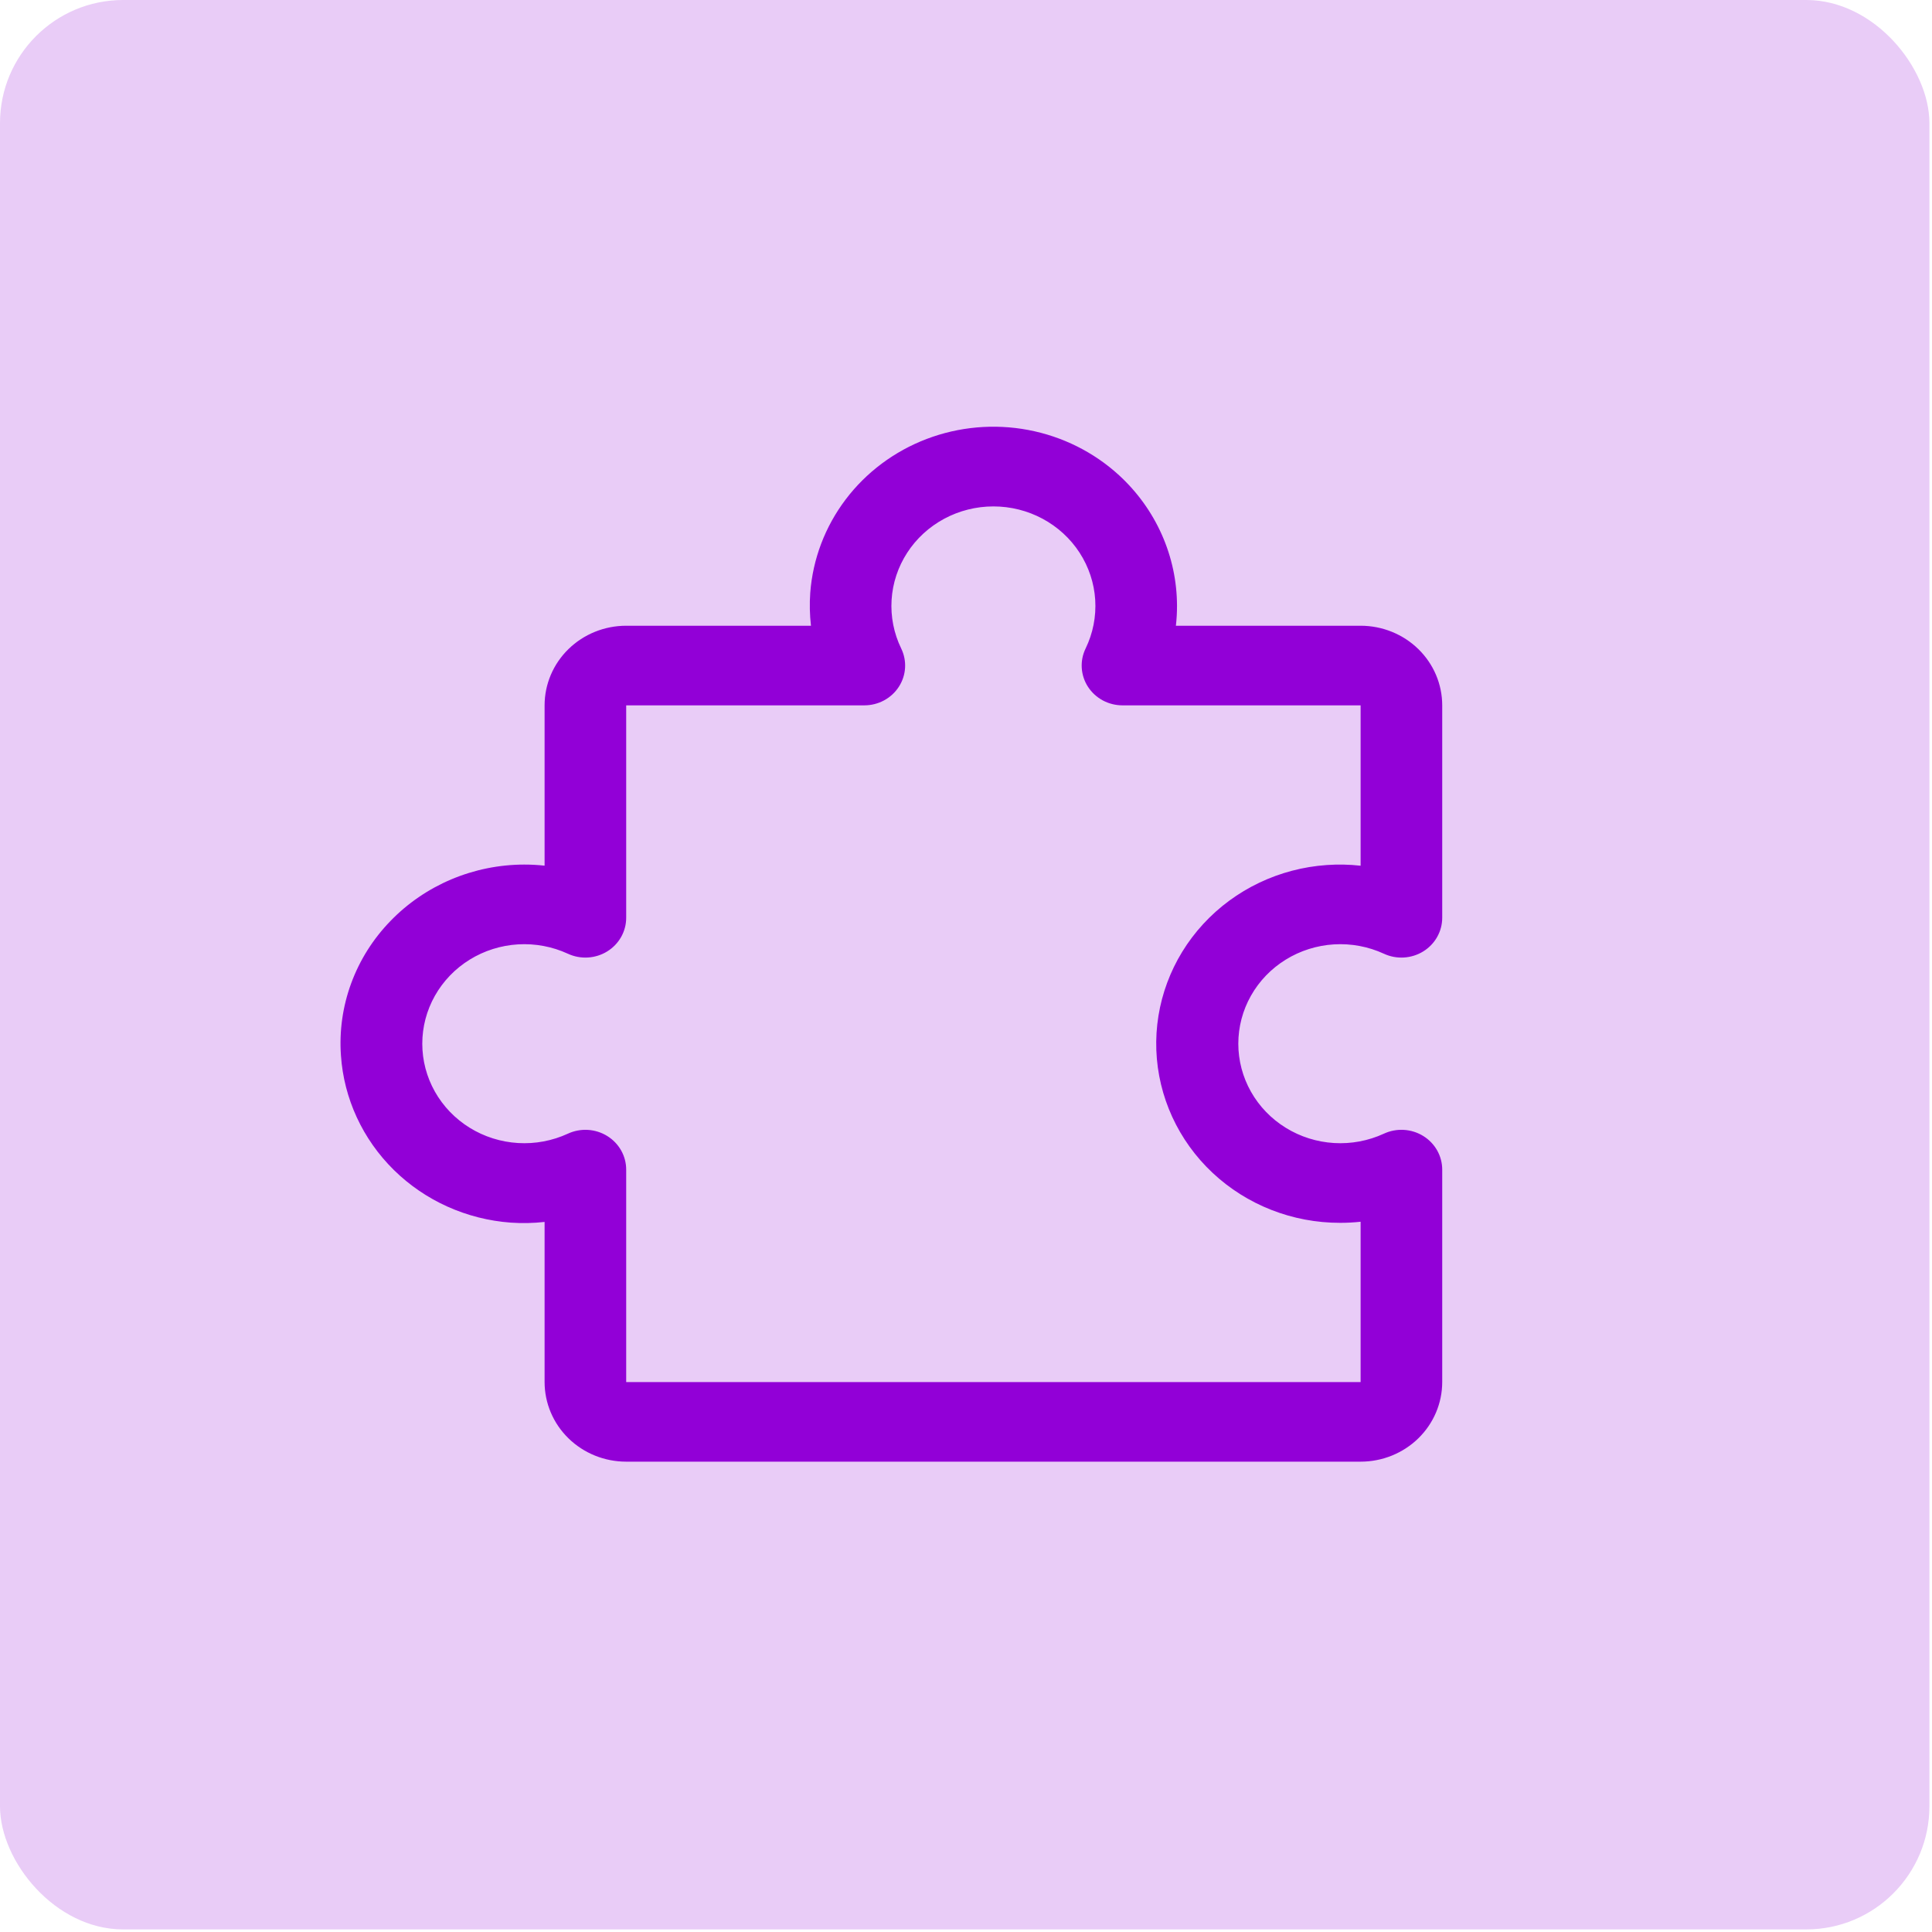 <svg width="251" height="251" viewBox="0 0 251 251" fill="none" xmlns="http://www.w3.org/2000/svg">
<rect width="250.664" height="250.664" rx="16" fill="#9200D7" fill-opacity="0.2"/>
<path d="M184.897 147.58C184.141 147.115 183.277 146.843 182.385 146.791C181.493 146.739 180.602 146.908 179.795 147.282C177.775 148.214 175.547 148.633 173.317 148.499C171.087 148.365 168.927 147.684 167.04 146.517C165.152 145.351 163.597 143.738 162.52 141.829C161.443 139.919 160.878 137.775 160.878 135.595C160.878 133.415 161.443 131.27 162.52 129.361C163.597 127.451 165.152 125.838 167.04 124.672C168.927 123.506 171.087 122.824 173.317 122.69C175.547 122.557 177.775 122.975 179.795 123.907C180.603 124.281 181.495 124.45 182.388 124.397C183.281 124.344 184.146 124.072 184.902 123.606C185.658 123.139 186.28 122.494 186.712 121.729C187.143 120.965 187.369 120.106 187.369 119.233V91.637C187.369 88.894 186.252 86.263 184.264 84.324C182.275 82.384 179.579 81.294 176.767 81.294H152.768C152.867 80.436 152.915 79.572 152.914 78.708C152.909 75.53 152.239 72.386 150.944 69.469C149.65 66.553 147.759 63.925 145.387 61.746C142.102 58.736 138.011 56.696 133.586 55.861C129.162 55.026 124.586 55.431 120.388 57.029C116.19 58.626 112.541 61.352 109.865 64.889C107.189 68.426 105.595 72.63 105.266 77.015C105.165 78.441 105.196 79.873 105.359 81.294H81.353C78.542 81.294 75.845 82.384 73.857 84.324C71.869 86.263 70.752 88.894 70.752 91.637V112.465C69.872 112.369 68.987 112.322 68.101 112.323C64.844 112.328 61.621 112.982 58.632 114.245C55.642 115.508 52.948 117.352 50.715 119.667C48.466 121.984 46.734 124.732 45.629 127.737C44.524 130.741 44.069 133.936 44.294 137.12C44.674 142.727 47.116 148.012 51.171 152.003C55.226 155.993 60.622 158.421 66.365 158.841C67.827 158.943 69.296 158.913 70.752 158.75V179.552C70.752 182.295 71.869 184.926 73.857 186.866C75.845 188.806 78.542 189.895 81.353 189.895H176.767C179.579 189.895 182.275 188.806 184.264 186.866C186.252 184.926 187.369 182.295 187.369 179.552V151.956C187.369 151.082 187.143 150.223 186.711 149.457C186.278 148.692 185.655 148.046 184.897 147.58ZM176.767 179.552H81.353V151.956C81.354 151.083 81.128 150.225 80.696 149.46C80.265 148.696 79.642 148.05 78.886 147.584C78.13 147.117 77.266 146.845 76.373 146.792C75.48 146.74 74.588 146.908 73.78 147.282C71.76 148.214 69.531 148.633 67.301 148.499C65.071 148.365 62.912 147.684 61.024 146.517C59.137 145.351 57.582 143.738 56.505 141.829C55.427 139.919 54.862 137.775 54.862 135.595C54.862 133.415 55.427 131.27 56.505 129.361C57.582 127.451 59.137 125.838 61.024 124.672C62.912 123.506 65.071 122.824 67.301 122.69C69.531 122.557 71.76 122.975 73.78 123.907C74.588 124.281 75.48 124.45 76.373 124.397C77.266 124.344 78.13 124.072 78.886 123.606C79.642 123.139 80.265 122.494 80.696 121.729C81.128 120.965 81.354 120.106 81.353 119.233V91.637H112.29C113.184 91.637 114.064 91.417 114.848 90.996C115.632 90.575 116.293 89.968 116.771 89.23C117.25 88.493 117.529 87.649 117.583 86.778C117.637 85.907 117.464 85.037 117.081 84.248C116.125 82.278 115.696 80.104 115.833 77.928C115.97 75.752 116.669 73.646 117.864 71.804C119.06 69.962 120.713 68.445 122.67 67.394C124.628 66.343 126.826 65.792 129.06 65.792C131.295 65.792 133.493 66.343 135.45 67.394C137.407 68.445 139.061 69.962 140.256 71.804C141.451 73.646 142.15 75.752 142.287 77.928C142.424 80.104 141.995 82.278 141.04 84.248C140.656 85.037 140.484 85.907 140.538 86.778C140.592 87.649 140.871 88.493 141.349 89.23C141.827 89.968 142.489 90.575 143.272 90.996C144.056 91.417 144.936 91.637 145.831 91.637H176.767V112.472C175.311 112.309 173.843 112.279 172.381 112.381C166.211 112.807 160.453 115.555 156.32 120.044C152.187 124.533 150.003 130.412 150.228 136.442C150.453 142.472 153.07 148.181 157.527 152.365C161.984 156.548 167.932 158.879 174.117 158.866C175.002 158.868 175.887 158.82 176.767 158.724V179.552Z" fill="#9200D7"/>
</svg>
